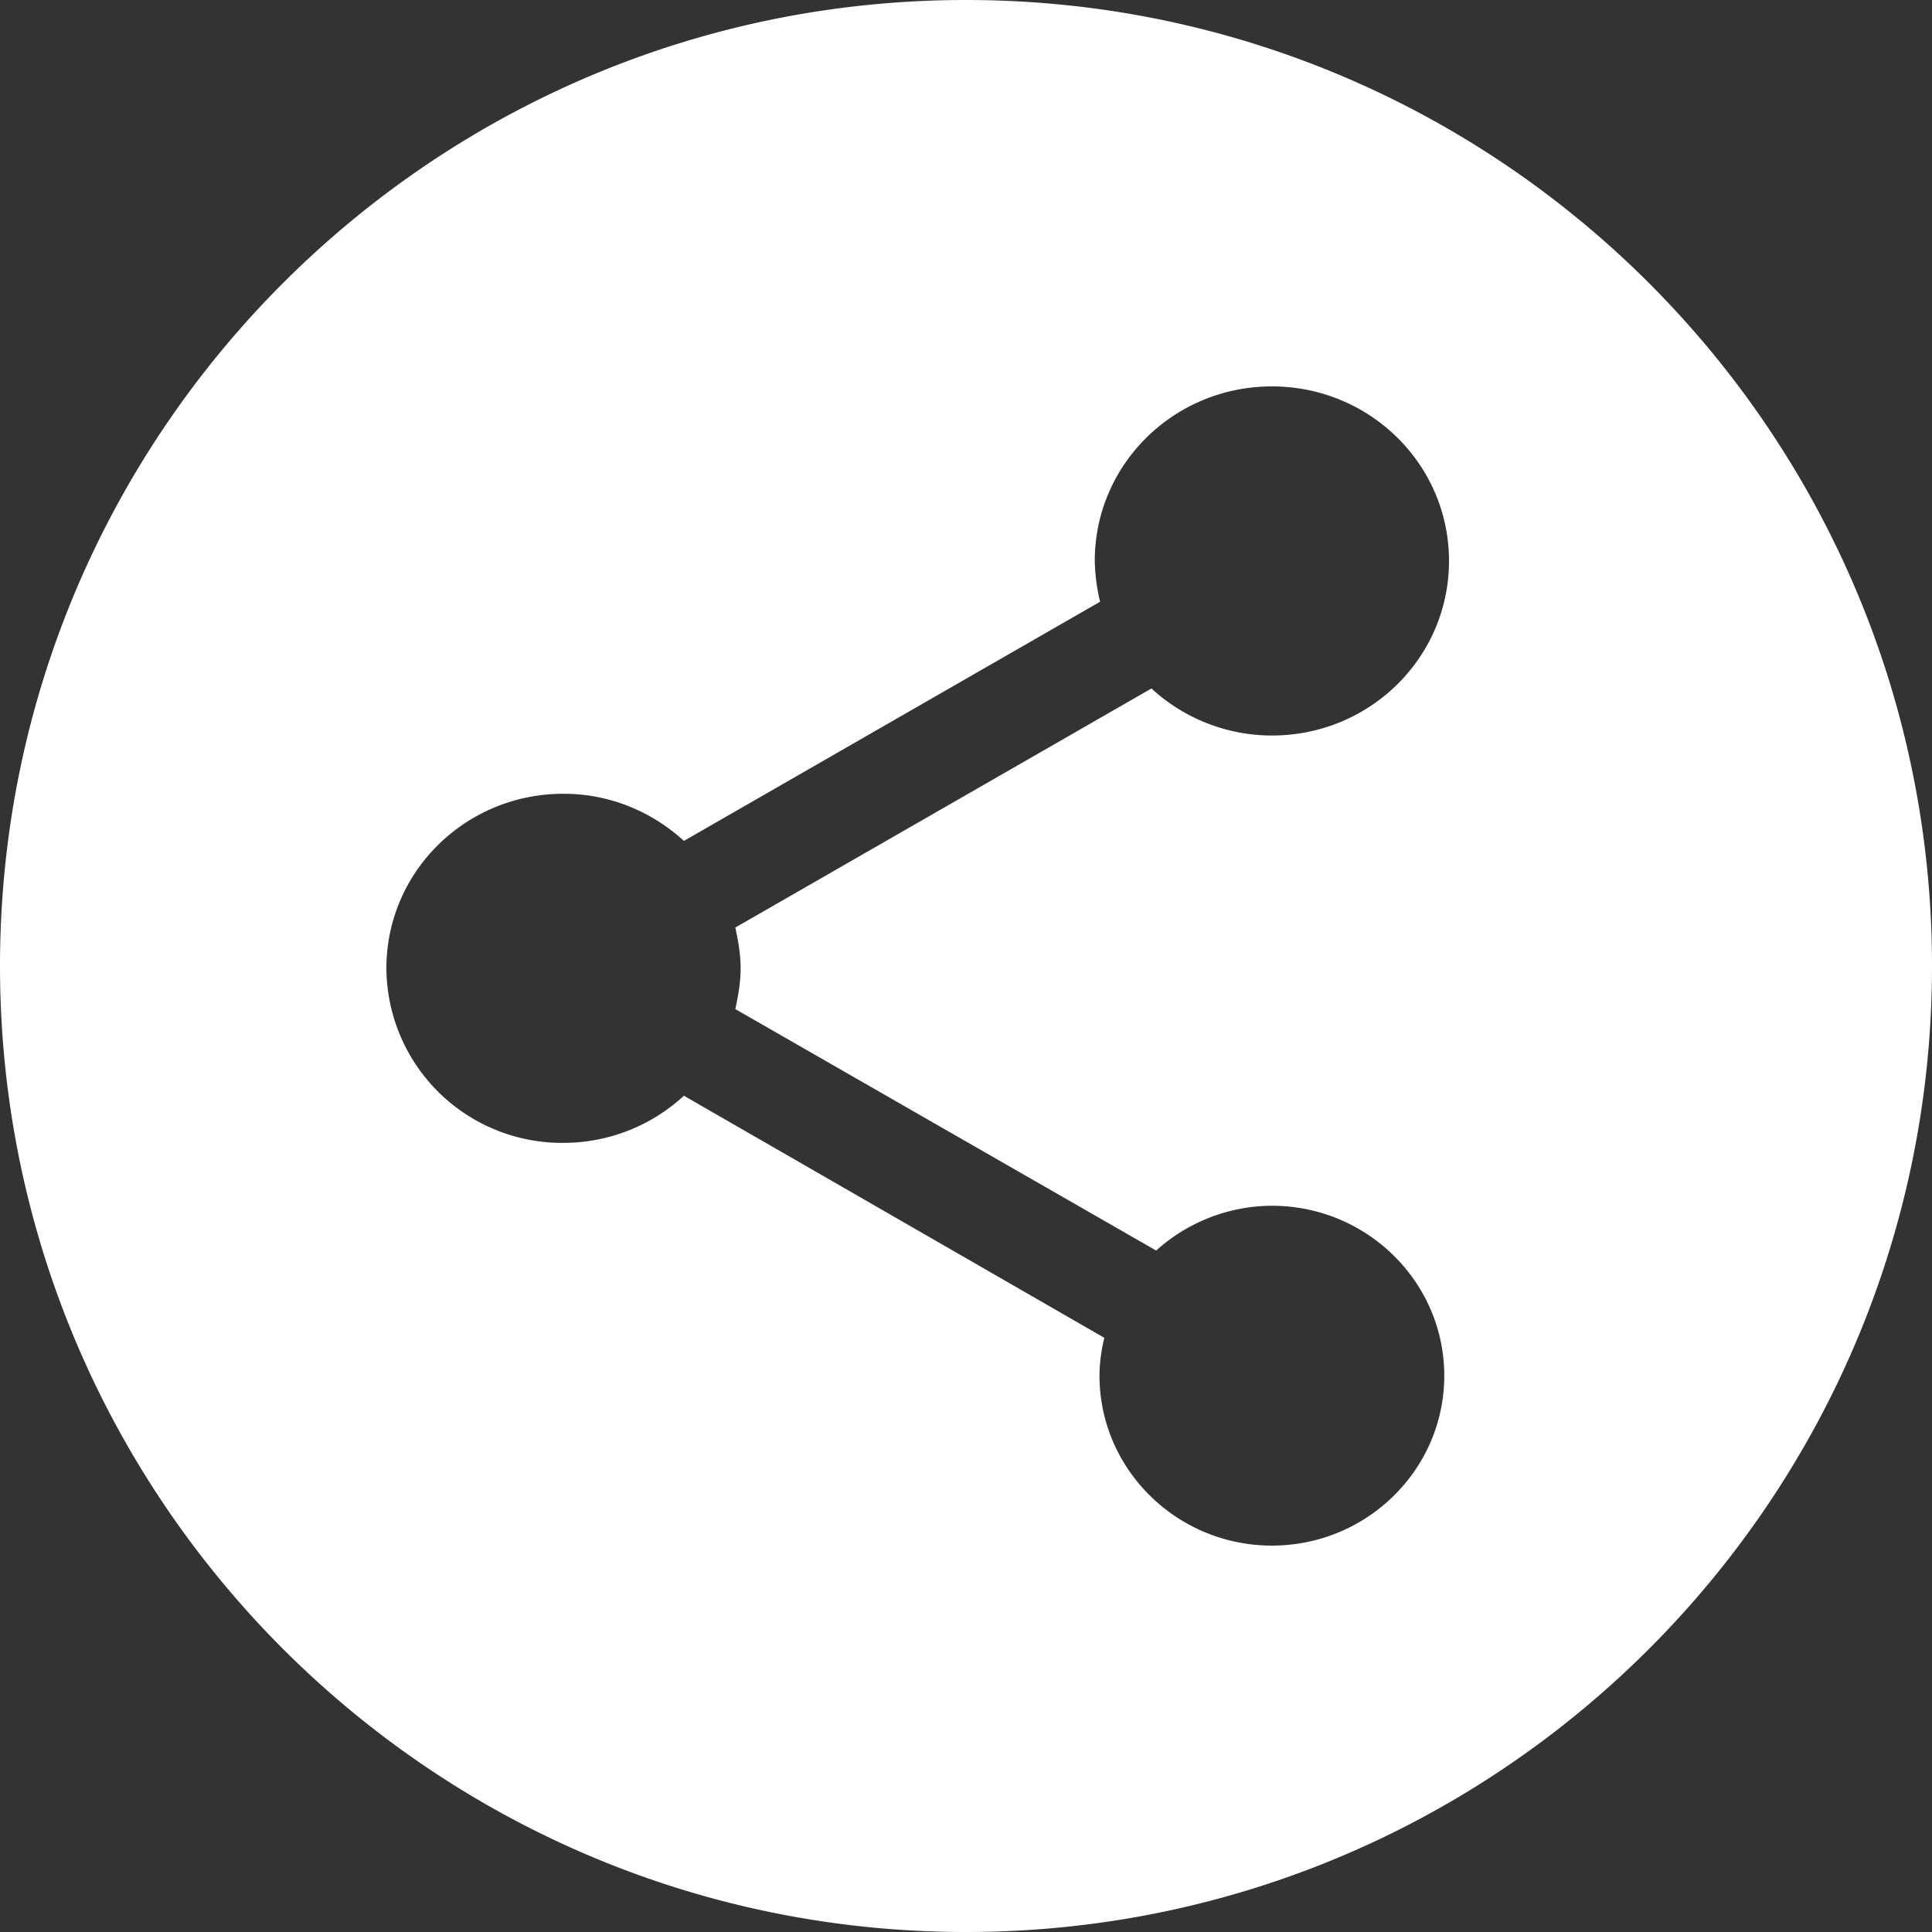 <svg width="20" height="20" fill="none" xmlns="http://www.w3.org/2000/svg"><rect width="100%" height="100%" fill="#333333" stroke="none"/><path fill-rule="evenodd" clip-rule="evenodd" d="M0 10C0 4.48 4.48 0 10 0s10 4.48 10 10-4.48 10-10 10S0 15.52 0 10Zm11.969 2.946a1.794 1.794 0 0 1 1.198-.464c.984 0 1.784.79 1.784 1.759 0 .97-.8 1.759-1.784 1.759s-1.785-.79-1.785-1.759c0-.133.019-.265.05-.392L7.08 11.343a1.84 1.84 0 0 1-1.247.488A1.818 1.818 0 0 1 4 10.024c0-1 .819-1.807 1.833-1.807.483 0 .917.187 1.247.488l4.308-2.476a1.949 1.949 0 0 1-.055-.422c0-1 .82-1.807 1.834-1.807C14.18 4 15 4.807 15 5.807c0 1-.819 1.807-1.833 1.807a1.84 1.84 0 0 1-1.247-.487L7.612 9.602c.03.139.055.278.055.422 0 .145-.025.283-.055.422l4.357 2.5Z" fill="#fff"/></svg>
